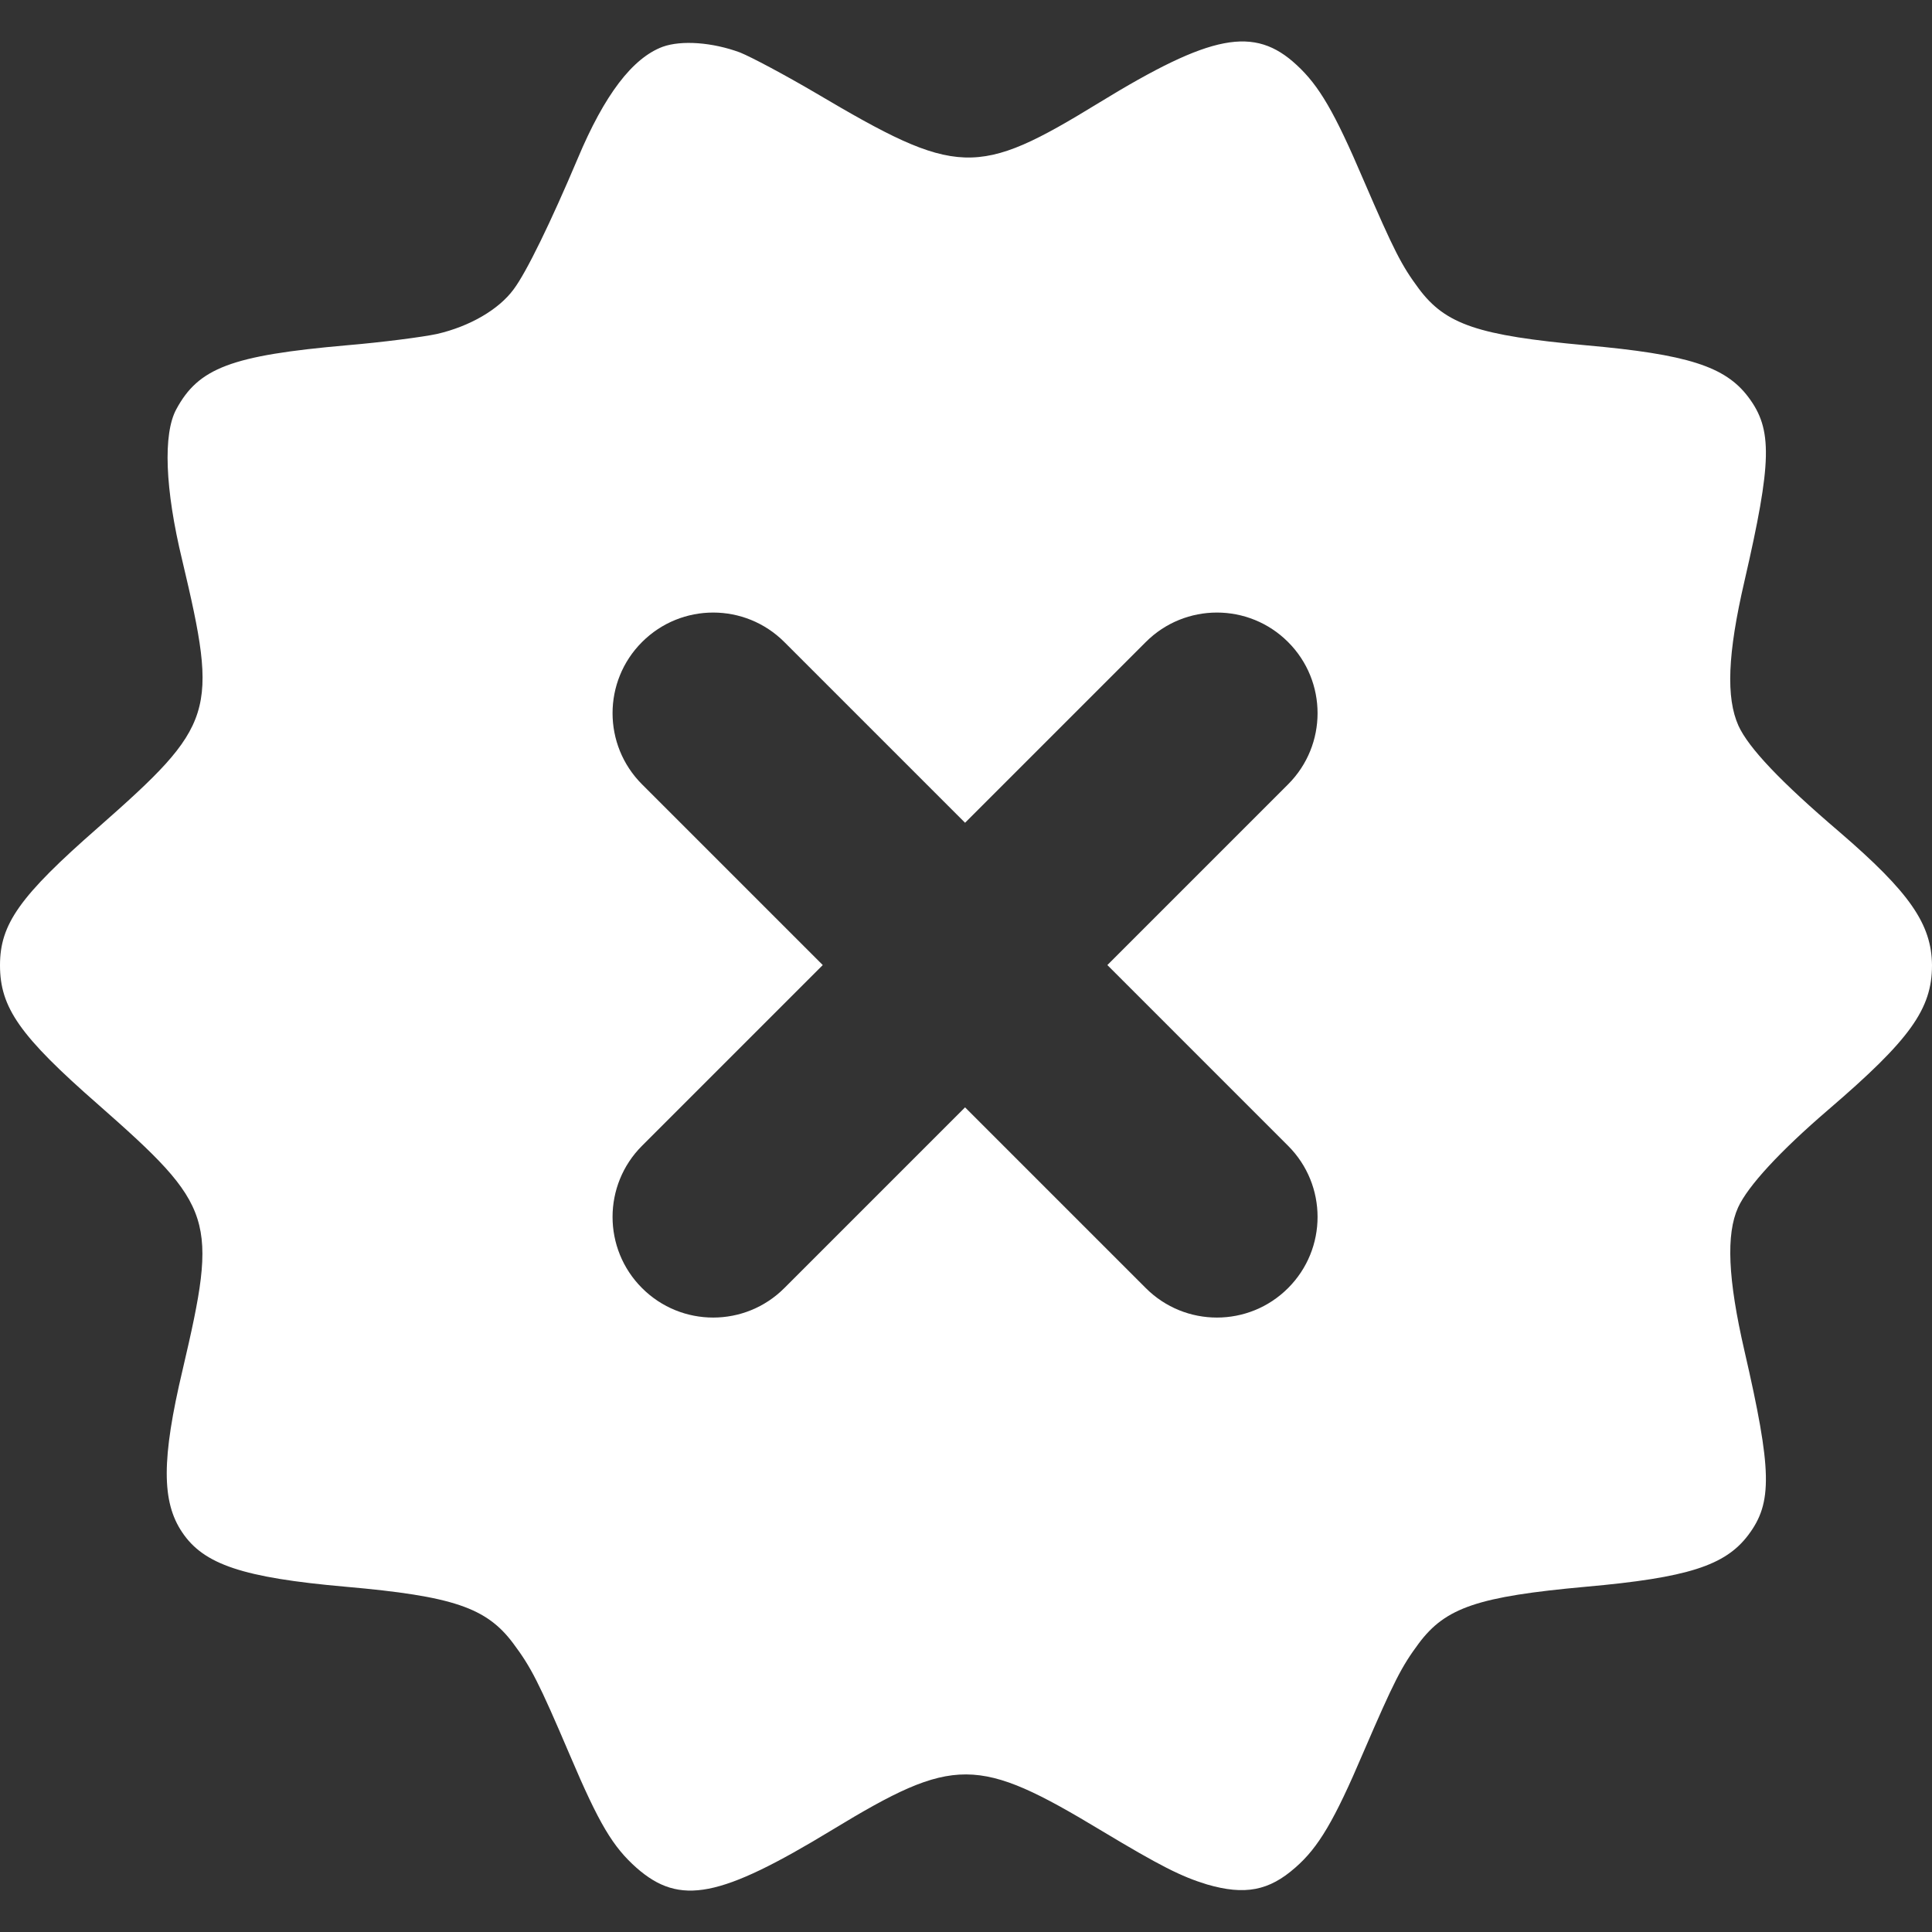 <svg width="72" height="72" viewBox="0 0 72 72" fill="none" xmlns="http://www.w3.org/2000/svg">
<rect x="0" y="0" width="72" height="72" fill="#333333" stroke="none"/>
<path fill-rule="evenodd" clip-rule="evenodd" d="M24.694 1.744C23.569 2.166 22.528 3.53 21.53 5.907C20.531 8.269 19.617 10.154 19.139 10.786C18.591 11.532 17.508 12.165 16.284 12.446C15.764 12.558 14.259 12.755 12.923 12.868C8.62 13.247 7.397 13.711 6.567 15.258C6.075 16.172 6.145 18.211 6.792 20.883C8.142 26.579 8.016 27 3.656 30.84C0.731 33.399 0 34.44 0 35.972C0 37.547 0.731 38.602 3.656 41.161C8.002 44.986 8.128 45.394 6.806 51.047C6.019 54.366 6.019 55.969 6.792 57.108C7.594 58.304 9.056 58.796 12.881 59.133C16.875 59.485 18.127 59.907 19.125 61.243C19.786 62.129 20.067 62.663 21.248 65.433C22.331 67.979 22.837 68.822 23.723 69.61C25.341 71.03 26.831 70.735 31.022 68.189C35.564 65.433 36.422 65.433 41.062 68.232C43.242 69.54 44.016 69.933 44.986 70.229C46.392 70.636 47.292 70.468 48.277 69.596C49.134 68.85 49.725 67.852 50.808 65.307C51.961 62.635 52.228 62.114 52.875 61.243C53.873 59.907 55.083 59.499 59.105 59.133C62.888 58.796 64.294 58.346 65.152 57.207C66.066 55.997 66.037 54.802 65.011 50.344C64.392 47.658 64.322 45.999 64.772 45.001C65.138 44.199 66.333 42.905 68.133 41.358C71.184 38.743 72 37.604 72 35.972C71.986 34.44 71.17 33.258 68.555 31.008C66.347 29.124 65.166 27.872 64.786 27.043C64.322 26.002 64.378 24.385 65.011 21.657C66.037 17.199 66.066 16.004 65.152 14.794C64.294 13.655 62.888 13.205 59.105 12.868C55.083 12.502 53.873 12.094 52.875 10.758C52.228 9.886 51.961 9.366 50.808 6.694C49.739 4.191 49.163 3.193 48.319 2.419C46.744 0.957 45.141 1.266 40.964 3.825C36.394 6.624 35.691 6.596 30.389 3.46C29.264 2.799 27.998 2.124 27.577 1.955C26.55 1.575 25.397 1.491 24.694 1.744ZM48.003 23.927C49.468 25.391 49.468 27.765 48.003 29.23L41.268 35.965L48.003 42.7C49.468 44.164 49.468 46.539 48.003 48.003C46.539 49.468 44.164 49.468 42.7 48.003L35.965 41.268L29.23 48.003C27.765 49.468 25.391 49.468 23.927 48.003C22.462 46.539 22.462 44.164 23.927 42.7L30.662 35.965L23.927 29.23C22.462 27.765 22.462 25.391 23.927 23.927C25.391 22.462 27.765 22.462 29.23 23.927L35.965 30.662L42.7 23.927C44.164 22.462 46.539 22.462 48.003 23.927Z" fill="white"/>
</svg>
